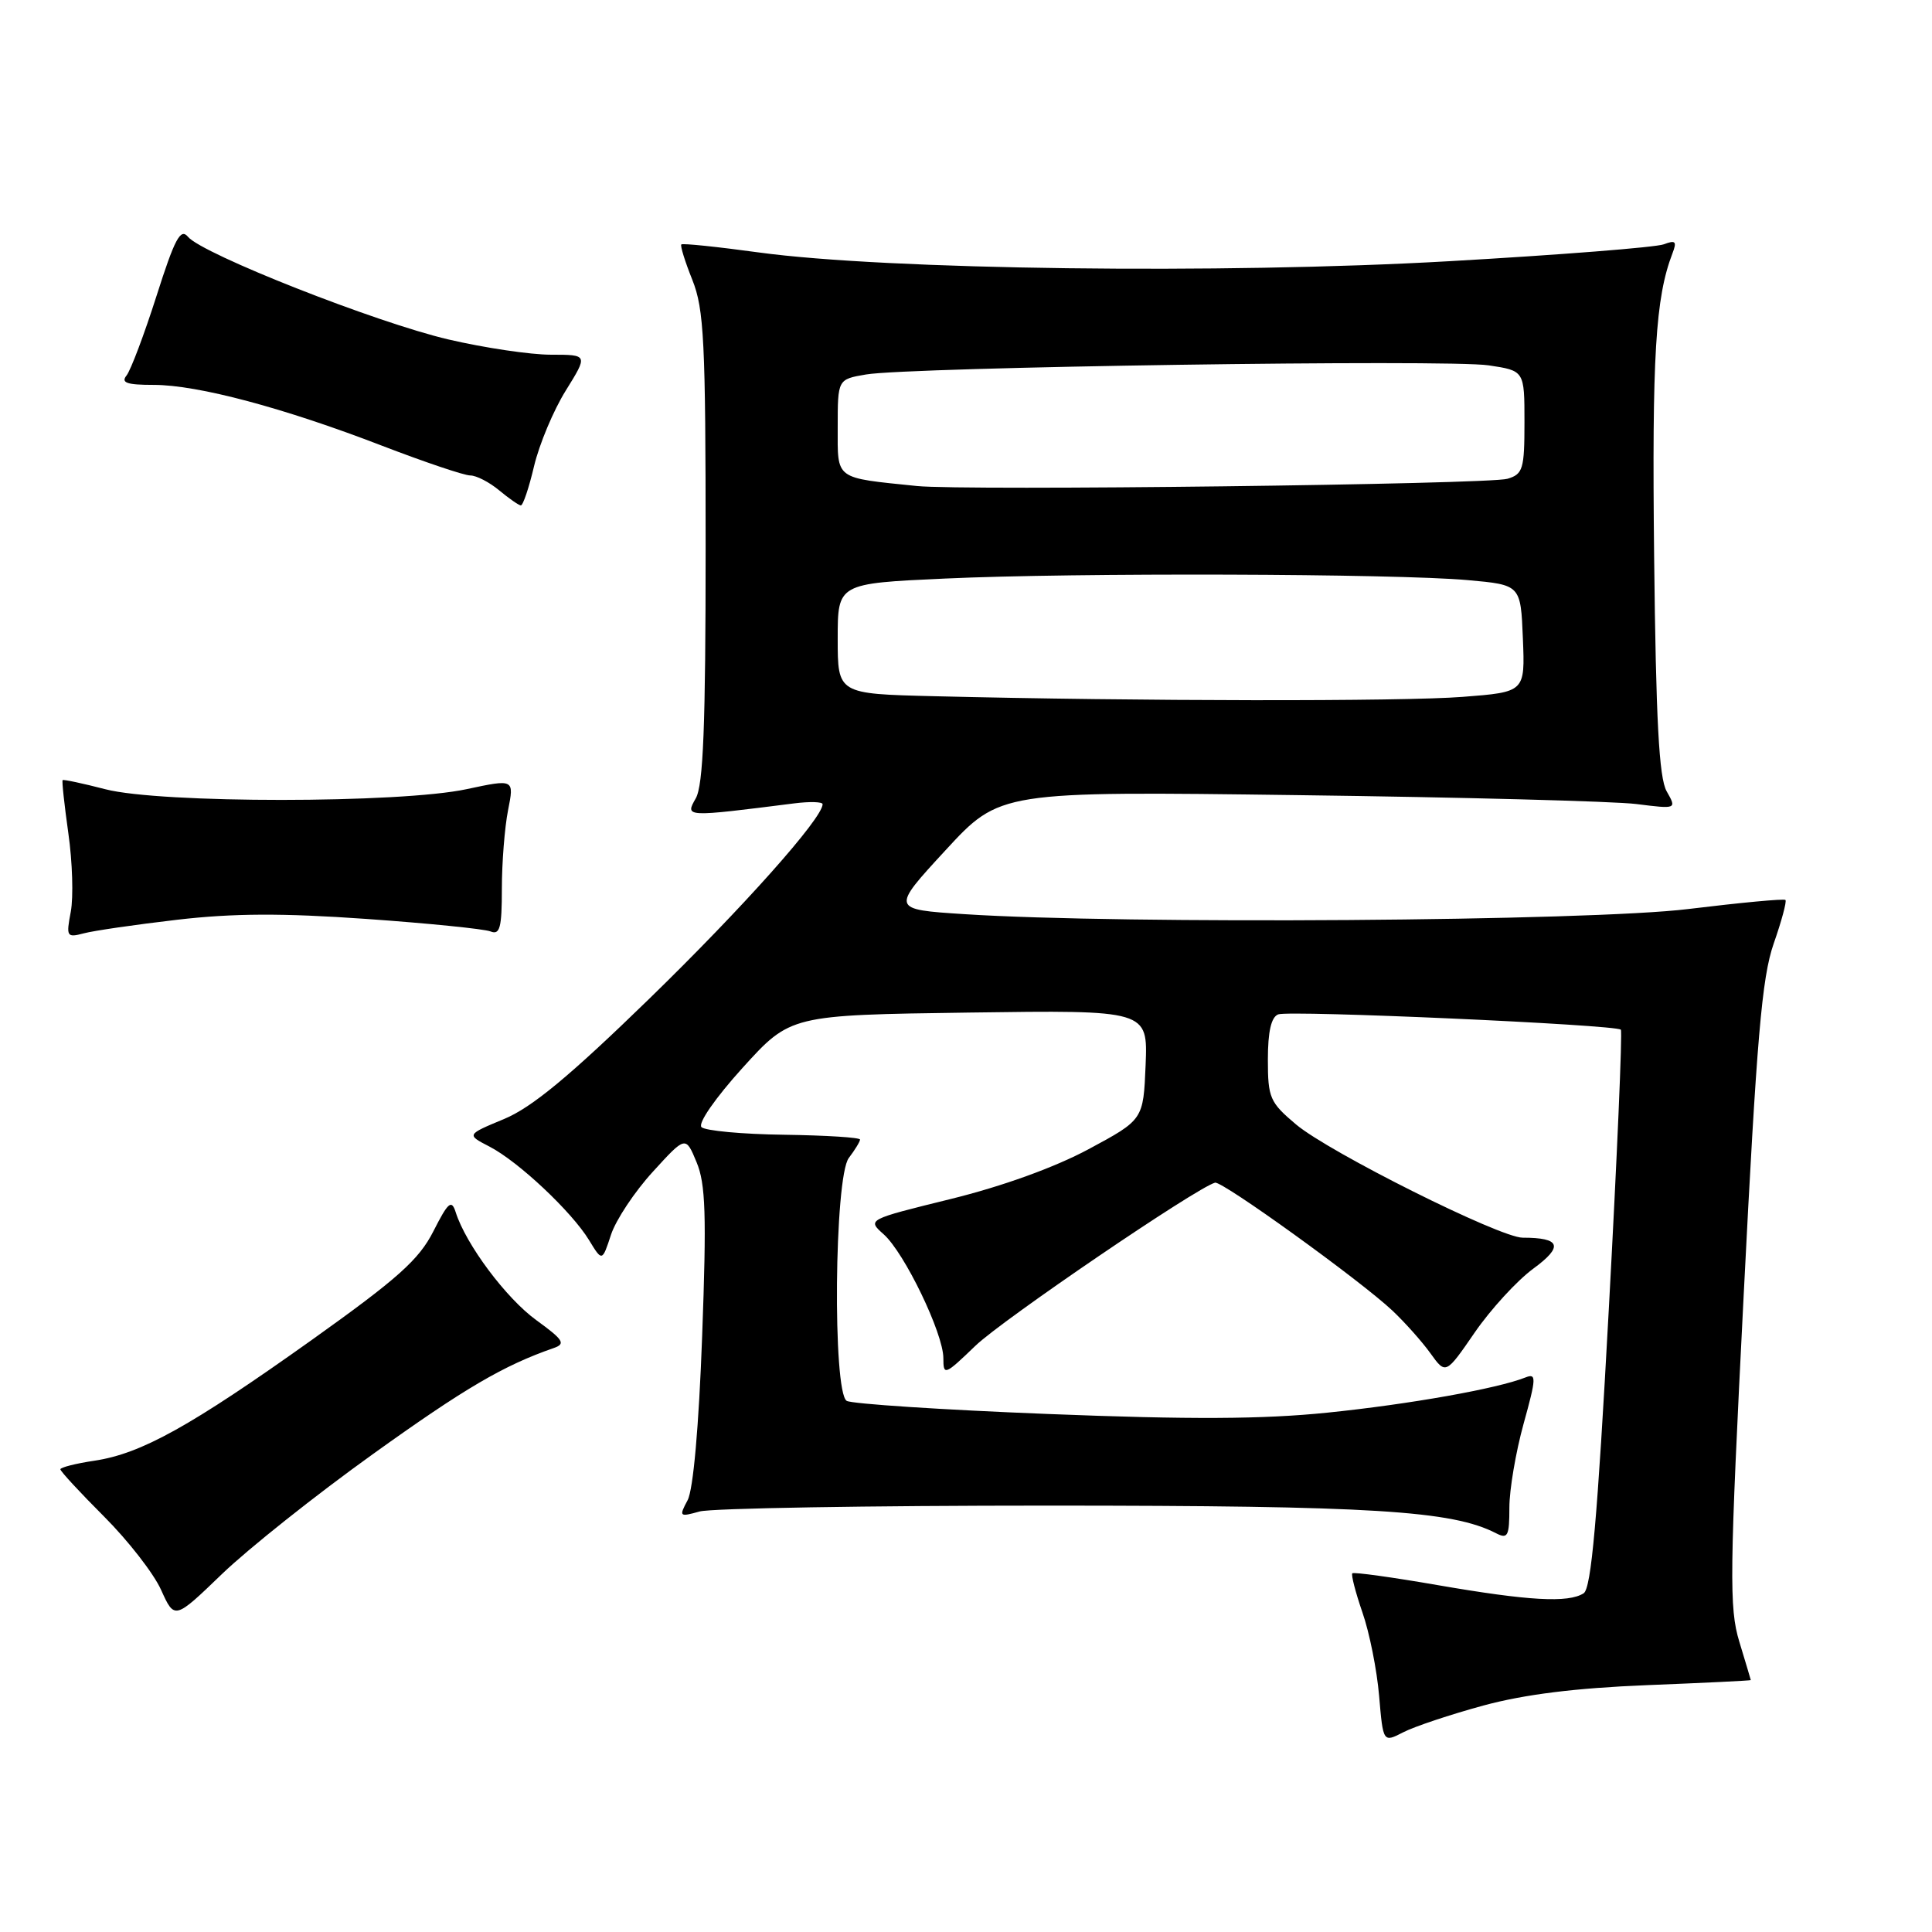 <?xml version="1.0" encoding="UTF-8" standalone="no"?>
<!DOCTYPE svg PUBLIC "-//W3C//DTD SVG 1.1//EN" "http://www.w3.org/Graphics/SVG/1.1/DTD/svg11.dtd" >
<svg xmlns="http://www.w3.org/2000/svg" xmlns:xlink="http://www.w3.org/1999/xlink" version="1.1" viewBox="0 0 256 256">
 <g >
 <path fill="currentColor"
d=" M 196.56 225.99 C 202.03 224.51 208.78 223.67 218.25 223.29 C 225.81 222.99 232.00 222.69 231.99 222.62 C 231.98 222.55 231.30 220.27 230.47 217.54 C 229.11 213.06 229.17 208.58 231.05 171.54 C 232.77 137.57 233.45 129.56 235.02 125.04 C 236.07 122.04 236.77 119.44 236.58 119.25 C 236.40 119.06 230.60 119.61 223.71 120.45 C 210.67 122.06 148.78 122.50 127.78 121.13 C 118.06 120.50 118.06 120.50 125.28 112.67 C 132.50 104.84 132.50 104.84 172.00 105.36 C 193.72 105.64 213.90 106.17 216.84 106.54 C 222.18 107.21 222.18 107.21 220.84 104.85 C 219.83 103.08 219.42 95.45 219.18 73.69 C 218.89 47.16 219.35 39.45 221.61 33.57 C 222.22 31.99 222.02 31.78 220.47 32.37 C 219.43 32.77 206.64 33.78 192.04 34.61 C 162.04 36.33 117.44 35.76 100.54 33.45 C 95.06 32.70 90.45 32.22 90.28 32.39 C 90.11 32.55 90.77 34.67 91.74 37.09 C 93.29 40.97 93.50 45.24 93.50 72.50 C 93.50 96.19 93.19 104.04 92.19 105.79 C 90.77 108.29 90.71 108.29 105.25 106.45 C 107.31 106.19 109.00 106.24 109.00 106.56 C 109.00 108.42 98.42 120.29 86.01 132.36 C 75.47 142.61 70.47 146.75 66.78 148.28 C 61.80 150.35 61.80 150.35 64.86 151.93 C 68.69 153.91 75.75 160.55 78.05 164.32 C 79.79 167.18 79.79 167.18 80.96 163.61 C 81.61 161.64 84.10 157.89 86.50 155.27 C 90.85 150.50 90.85 150.50 92.30 154.00 C 93.50 156.87 93.63 160.99 93.04 177.01 C 92.60 189.05 91.86 197.39 91.11 198.79 C 89.95 200.96 90.02 201.03 92.70 200.28 C 94.24 199.85 115.08 199.50 139.00 199.50 C 181.83 199.51 192.42 200.16 198.25 203.17 C 199.79 203.96 200.00 203.54 200.00 199.76 C 200.00 197.39 200.85 192.40 201.88 188.67 C 203.58 182.54 203.60 181.94 202.13 182.52 C 198.41 184.00 186.77 186.07 175.92 187.18 C 167.33 188.06 157.76 188.11 138.86 187.36 C 124.85 186.81 112.84 186.02 112.19 185.62 C 110.31 184.45 110.55 155.97 112.47 153.44 C 113.28 152.37 113.95 151.28 113.96 151.00 C 113.97 150.72 109.45 150.44 103.90 150.36 C 98.36 150.29 93.43 149.83 92.95 149.35 C 92.45 148.85 94.79 145.48 98.40 141.49 C 104.74 134.50 104.74 134.50 128.41 134.17 C 152.09 133.84 152.09 133.84 151.80 141.11 C 151.50 148.37 151.50 148.37 144.25 152.27 C 139.74 154.69 132.82 157.19 125.95 158.88 C 114.90 161.60 114.90 161.60 117.09 163.55 C 119.85 166.00 125.00 176.69 125.00 179.96 C 125.00 182.31 125.18 182.24 129.25 178.32 C 132.82 174.88 158.52 157.39 161.00 156.71 C 161.94 156.46 180.25 169.66 184.51 173.67 C 186.16 175.23 188.43 177.77 189.54 179.32 C 191.57 182.14 191.57 182.14 195.41 176.56 C 197.52 173.50 201.01 169.69 203.16 168.11 C 207.20 165.15 206.81 164.00 201.76 164.00 C 198.75 164.00 176.17 152.71 171.75 149.01 C 168.26 146.07 168.00 145.48 168.00 140.40 C 168.00 136.69 168.44 134.77 169.37 134.41 C 170.86 133.84 214.10 135.77 214.77 136.44 C 214.99 136.66 214.27 153.36 213.17 173.56 C 211.66 201.37 210.85 210.48 209.84 211.12 C 207.80 212.42 202.56 212.12 190.52 210.04 C 184.48 208.99 179.38 208.29 179.19 208.47 C 179.01 208.66 179.61 210.99 180.53 213.66 C 181.46 216.32 182.45 221.29 182.74 224.71 C 183.27 230.91 183.27 230.91 185.95 229.53 C 187.42 228.77 192.20 227.18 196.56 225.99 Z  M 49.42 192.67 C 61.57 183.95 66.72 180.93 73.38 178.62 C 74.99 178.06 74.66 177.54 71.08 174.94 C 67.08 172.05 61.73 164.89 60.38 160.62 C 59.83 158.90 59.39 159.28 57.42 163.16 C 55.51 166.92 52.71 169.42 41.34 177.53 C 25.22 189.01 18.72 192.62 12.52 193.55 C 10.03 193.92 8.00 194.44 8.00 194.69 C 8.00 194.95 10.61 197.77 13.79 200.95 C 16.97 204.13 20.38 208.51 21.35 210.68 C 23.13 214.62 23.13 214.62 29.42 208.56 C 32.88 205.23 41.88 198.07 49.42 192.67 Z  M 23.50 121.87 C 30.88 121.01 37.42 120.98 48.50 121.76 C 56.75 122.34 64.17 123.09 65.00 123.42 C 66.24 123.92 66.50 122.93 66.50 117.76 C 66.50 114.32 66.87 109.64 67.32 107.36 C 68.14 103.22 68.14 103.22 61.82 104.57 C 53.01 106.46 21.24 106.47 13.97 104.58 C 10.96 103.80 8.41 103.26 8.30 103.37 C 8.18 103.48 8.53 106.66 9.06 110.44 C 9.60 114.21 9.74 118.88 9.38 120.80 C 8.75 124.12 8.84 124.27 11.11 123.67 C 12.42 123.32 18.00 122.51 23.50 121.87 Z  M 70.77 61.75 C 71.46 58.86 73.34 54.36 74.97 51.75 C 77.92 47.00 77.92 47.00 73.00 47.00 C 70.29 47.00 64.18 46.09 59.42 44.98 C 49.87 42.75 26.79 33.66 24.90 31.37 C 23.92 30.19 23.15 31.64 20.74 39.21 C 19.11 44.32 17.32 49.06 16.77 49.75 C 15.99 50.72 16.80 51.00 20.37 51.00 C 26.20 51.00 37.61 54.04 50.67 59.08 C 56.27 61.23 61.51 63.00 62.31 63.00 C 63.12 63.00 64.84 63.89 66.14 64.97 C 67.44 66.05 68.73 66.95 69.01 66.97 C 69.30 66.99 70.09 64.64 70.77 61.75 Z  M 123.75 92.25 C 111.00 91.94 111.00 91.94 111.00 84.63 C 111.00 77.31 111.00 77.31 125.25 76.66 C 142.43 75.87 184.77 76.00 194.50 76.87 C 201.50 77.50 201.50 77.50 201.79 84.60 C 202.08 91.70 202.08 91.70 193.79 92.34 C 185.86 92.96 150.77 92.92 123.75 92.25 Z  M 121.50 64.40 C 110.50 63.27 111.00 63.64 111.00 56.59 C 111.00 50.26 111.00 50.26 114.75 49.62 C 120.45 48.64 191.83 47.59 197.25 48.41 C 202.00 49.12 202.00 49.12 202.00 55.94 C 202.00 62.15 201.80 62.83 199.75 63.44 C 197.24 64.19 127.79 65.04 121.50 64.40 Z "/>
</g>
</svg>